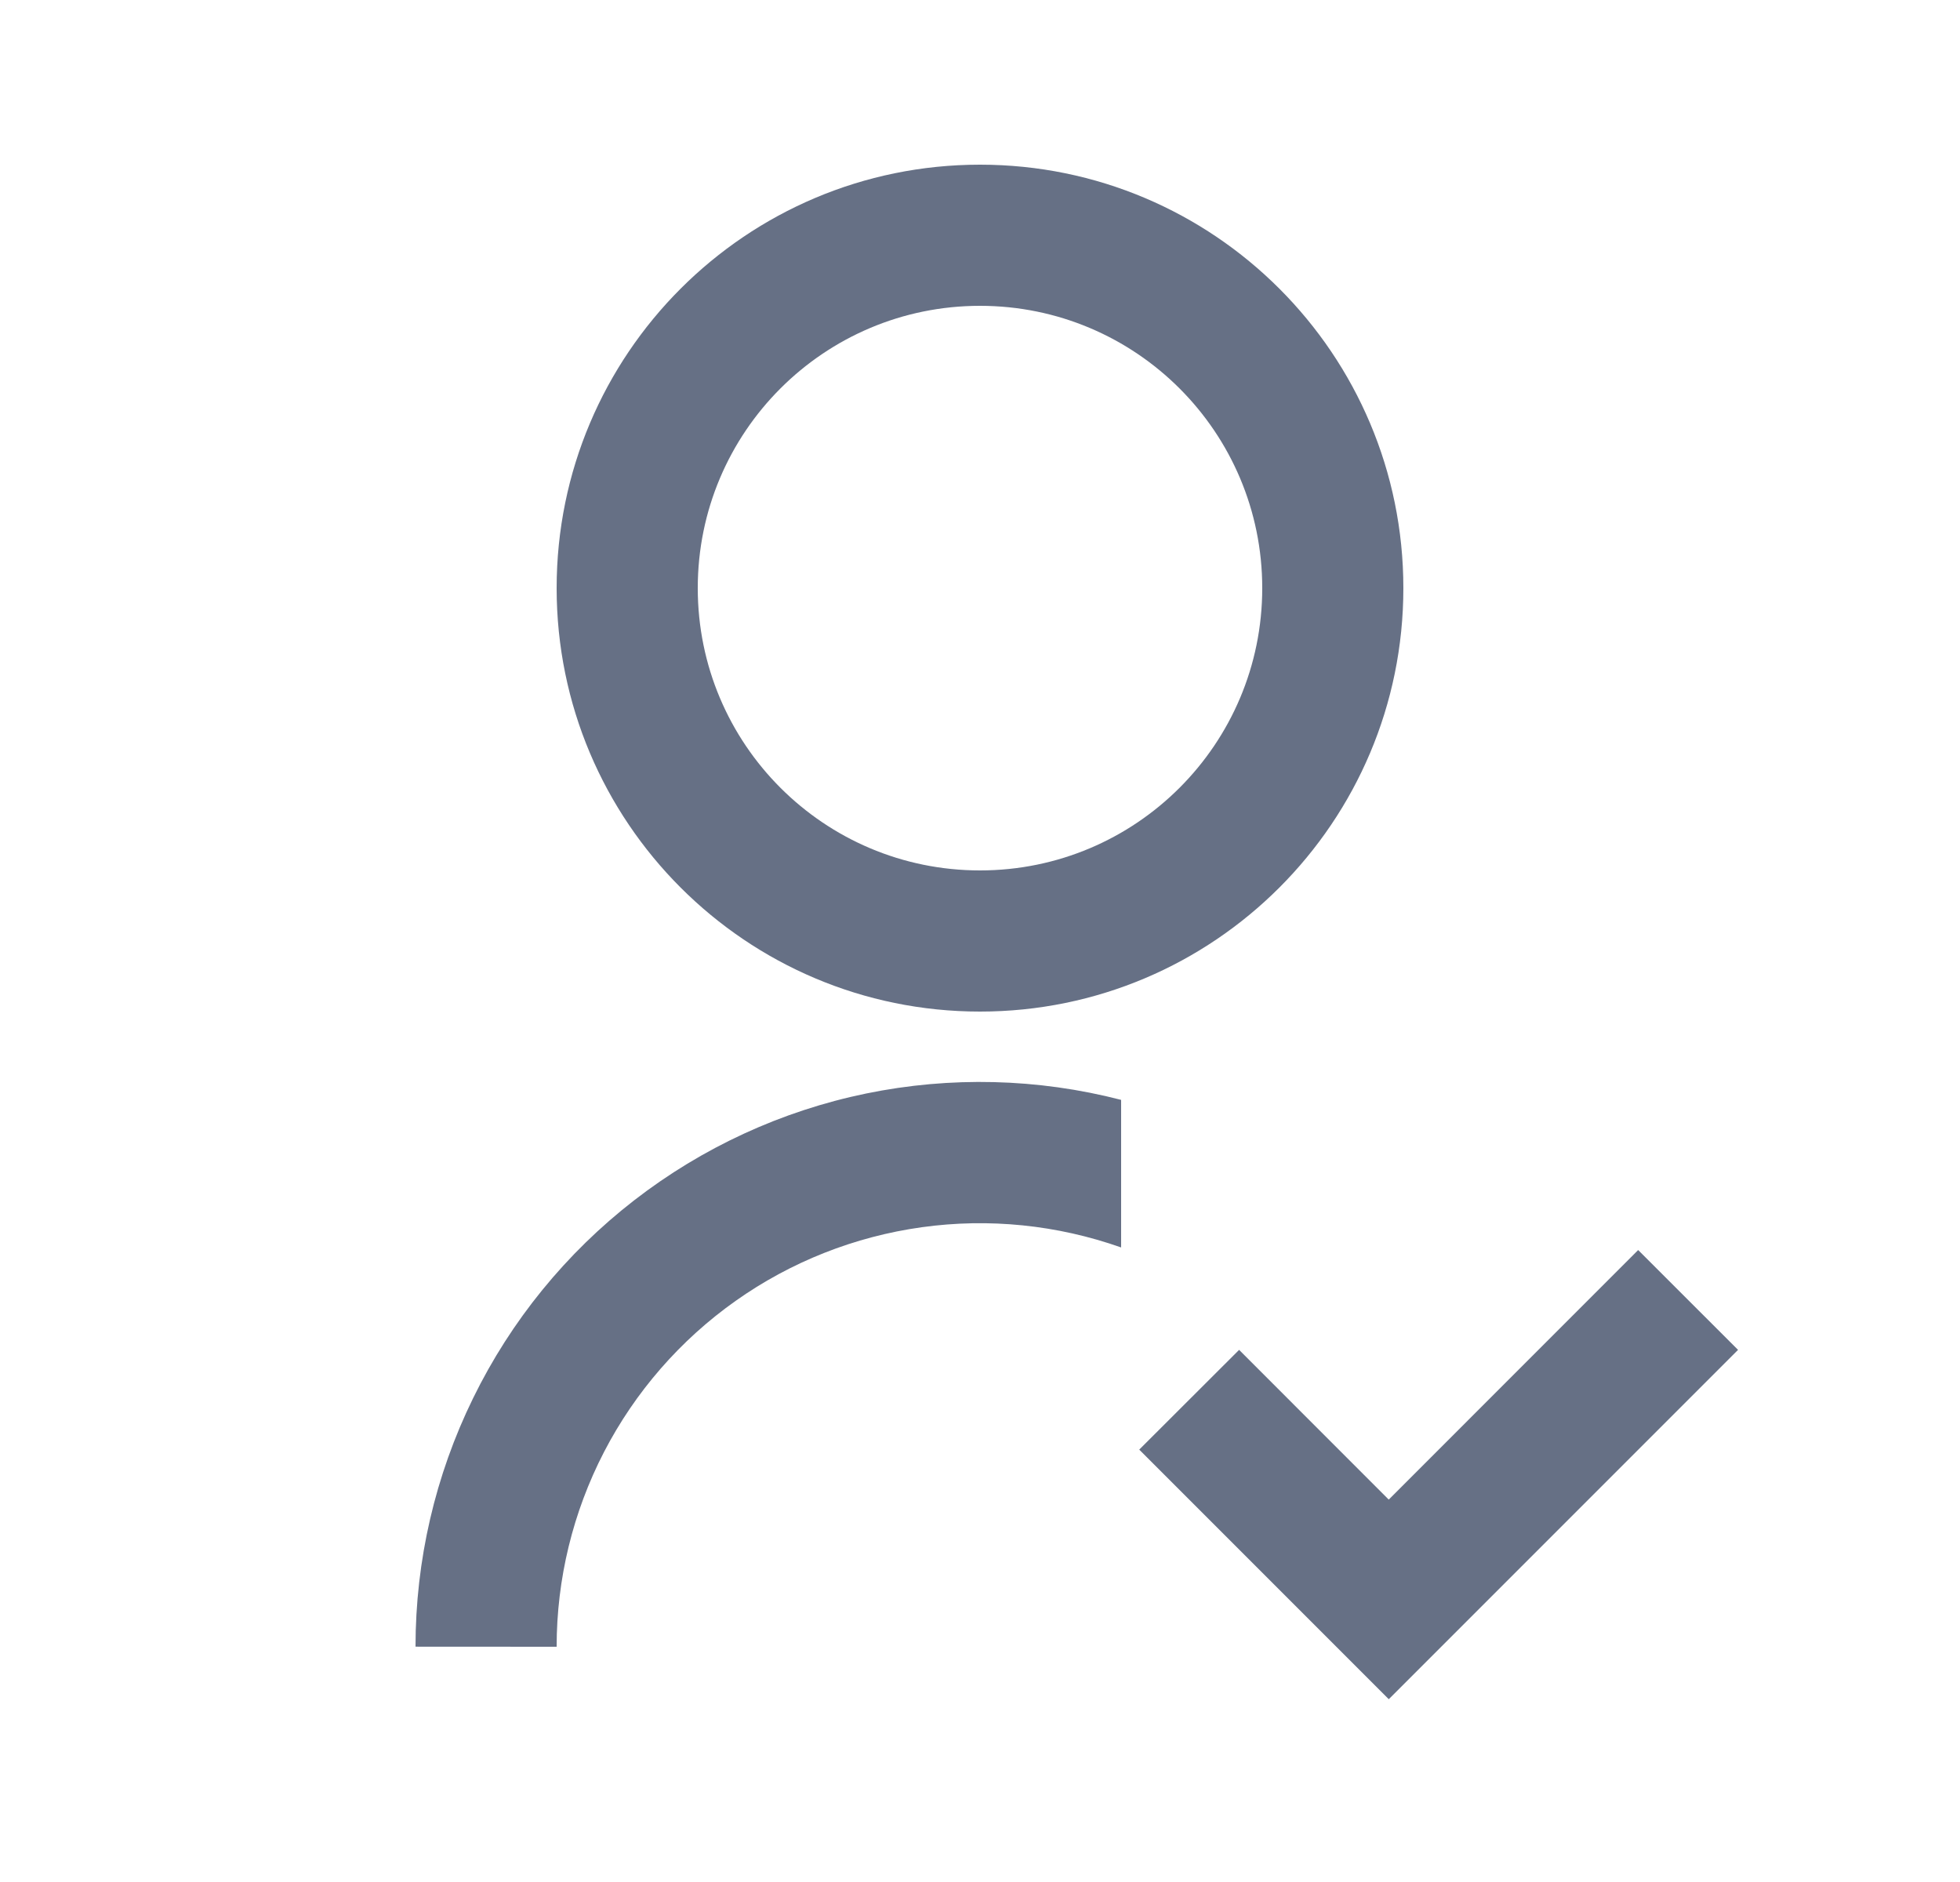 <svg  viewBox="0 0 25 24" fill="none" xmlns="http://www.w3.org/2000/svg">
<path d="M14.3 14.027V15.908C13.485 15.62 12.614 15.531 11.758 15.65C10.902 15.769 10.087 16.091 9.382 16.59C8.677 17.089 8.101 17.75 7.704 18.517C7.307 19.285 7.1 20.136 7.1 21L5.3 20.999C5.3 19.9 5.551 18.816 6.035 17.829C6.518 16.842 7.221 15.979 8.09 15.306C8.959 14.633 9.97 14.167 11.047 13.945C12.123 13.724 13.236 13.751 14.3 14.026V14.027ZM12.5 12.9C9.517 12.9 7.1 10.483 7.1 7.5C7.1 4.517 9.517 2.1 12.5 2.1C15.483 2.1 17.9 4.517 17.9 7.5C17.9 10.483 15.483 12.9 12.5 12.9ZM12.5 11.1C14.489 11.1 16.1 9.489 16.1 7.5C16.1 5.511 14.489 3.9 12.5 3.9C10.511 3.9 8.9 5.511 8.9 7.5C8.9 9.489 10.511 11.1 12.5 11.1ZM17.714 19.123L20.895 15.941L22.169 17.214L17.714 21.669L14.531 18.486L15.805 17.214L17.713 19.123H17.714Z" fill="#667085"/>
</svg>
